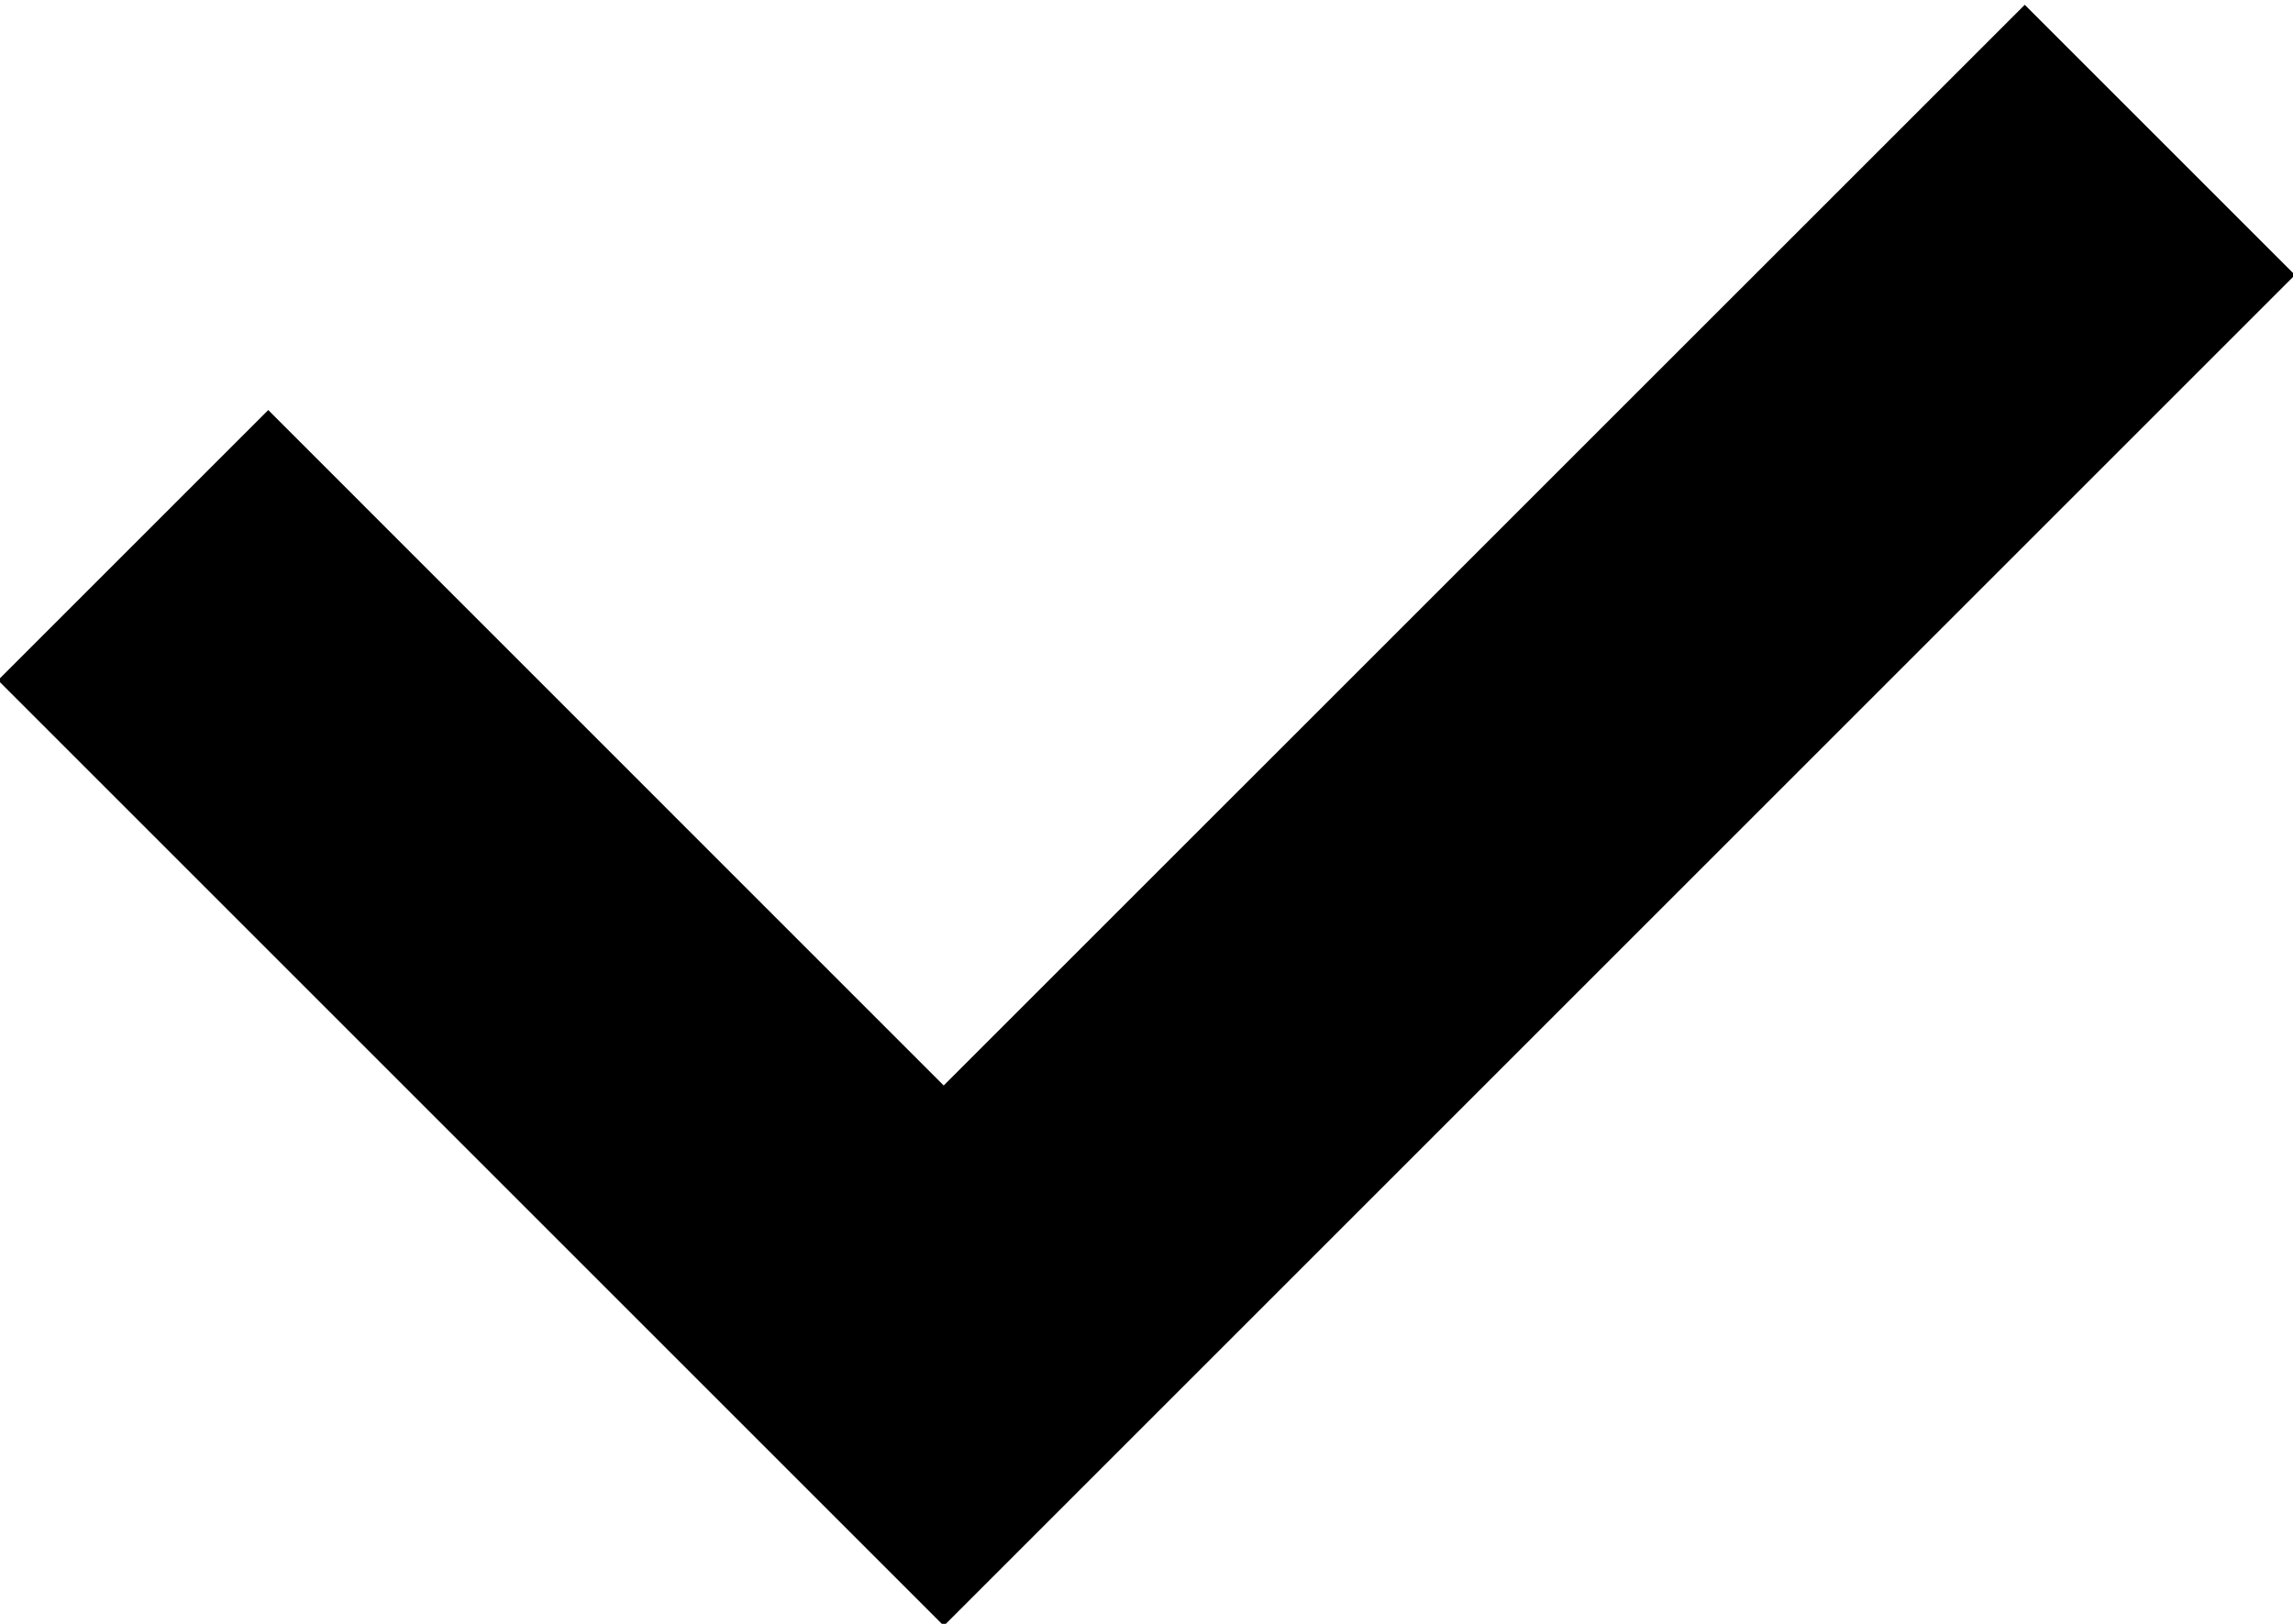 <?xml version="1.0" encoding="UTF-8"?>
<svg width="24px" height="17px" viewBox="0 0 24 17" version="1.1" xmlns="http://www.w3.org/2000/svg" xmlns:xlink="http://www.w3.org/1999/xlink">
    <g id="DESKTOP" stroke="none" stroke-width="1" fill-rule="evenodd">
        <g id="2.-SOLUTIONS-/-2.2.1-PRODUCT-SOLUTIONS-DETAIL---2-RESULTS" transform="translate(-430, -793)">
            <g id="Table" transform="translate(20, 480)">
                <g id="Selections" transform="translate(122, 120)">
                    <path d="M294,191 L293.999,200.999 L310,201 L310,205 L290,205 L290,191 L294,191 Z" id="Combined-Shape" transform="translate(300, 198) rotate(-45) translate(-300, -198) "></path>
                </g>
            </g>
        </g>
    </g>
</svg>
